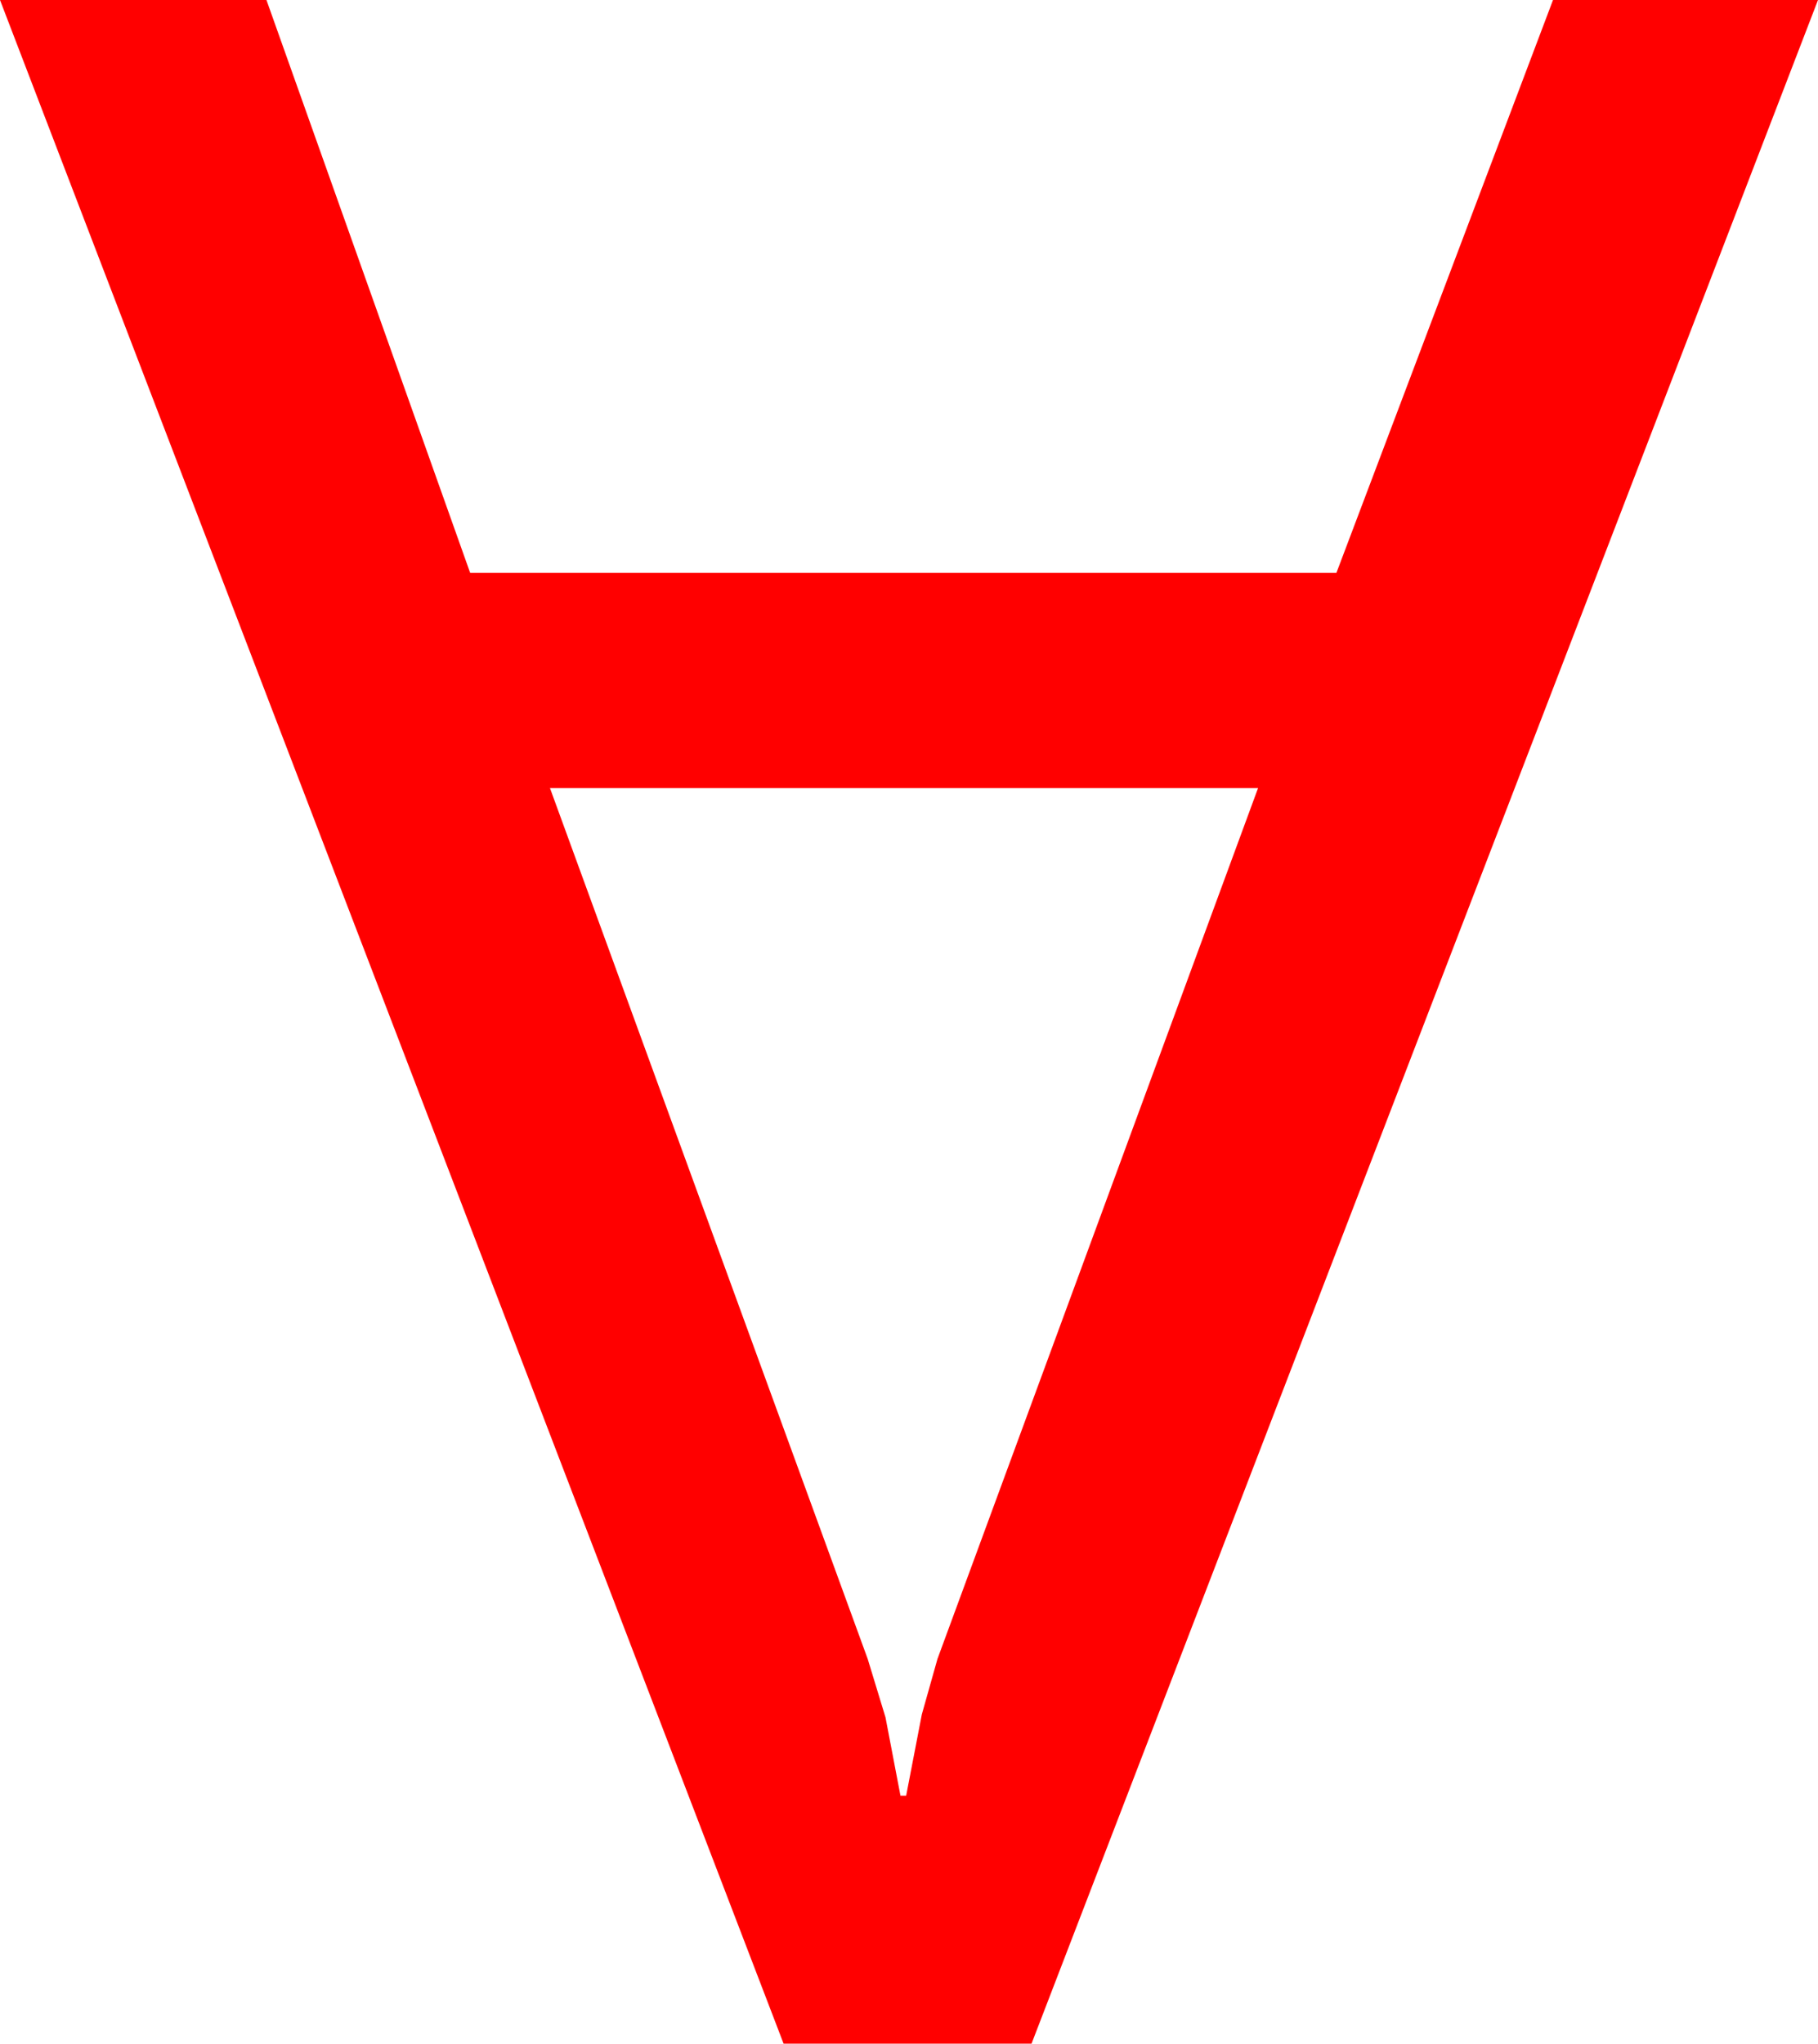 <?xml version="1.0" encoding="utf-8"?>
<!DOCTYPE svg PUBLIC "-//W3C//DTD SVG 1.1//EN" "http://www.w3.org/Graphics/SVG/1.1/DTD/svg11.dtd">
<svg width="37.383" height="42.012" xmlns="http://www.w3.org/2000/svg" xmlns:xlink="http://www.w3.org/1999/xlink" xmlns:xml="http://www.w3.org/XML/1998/namespace" version="1.1">
  <g>
    <g>
      <path style="fill:#FF0000;fill-opacity:1" d="M11.309,16.201L17.842,34.102 18.208,35.303 18.516,36.914 18.633,36.914 18.955,35.244 19.277,34.102 25.869,16.201 11.309,16.201z M0,0L5.479,0 9.668,11.777 27.48,11.777 31.934,0 37.383,0 21.211,42.012 16.113,42.012 0,0z" />
    </g>
  </g>
</svg>